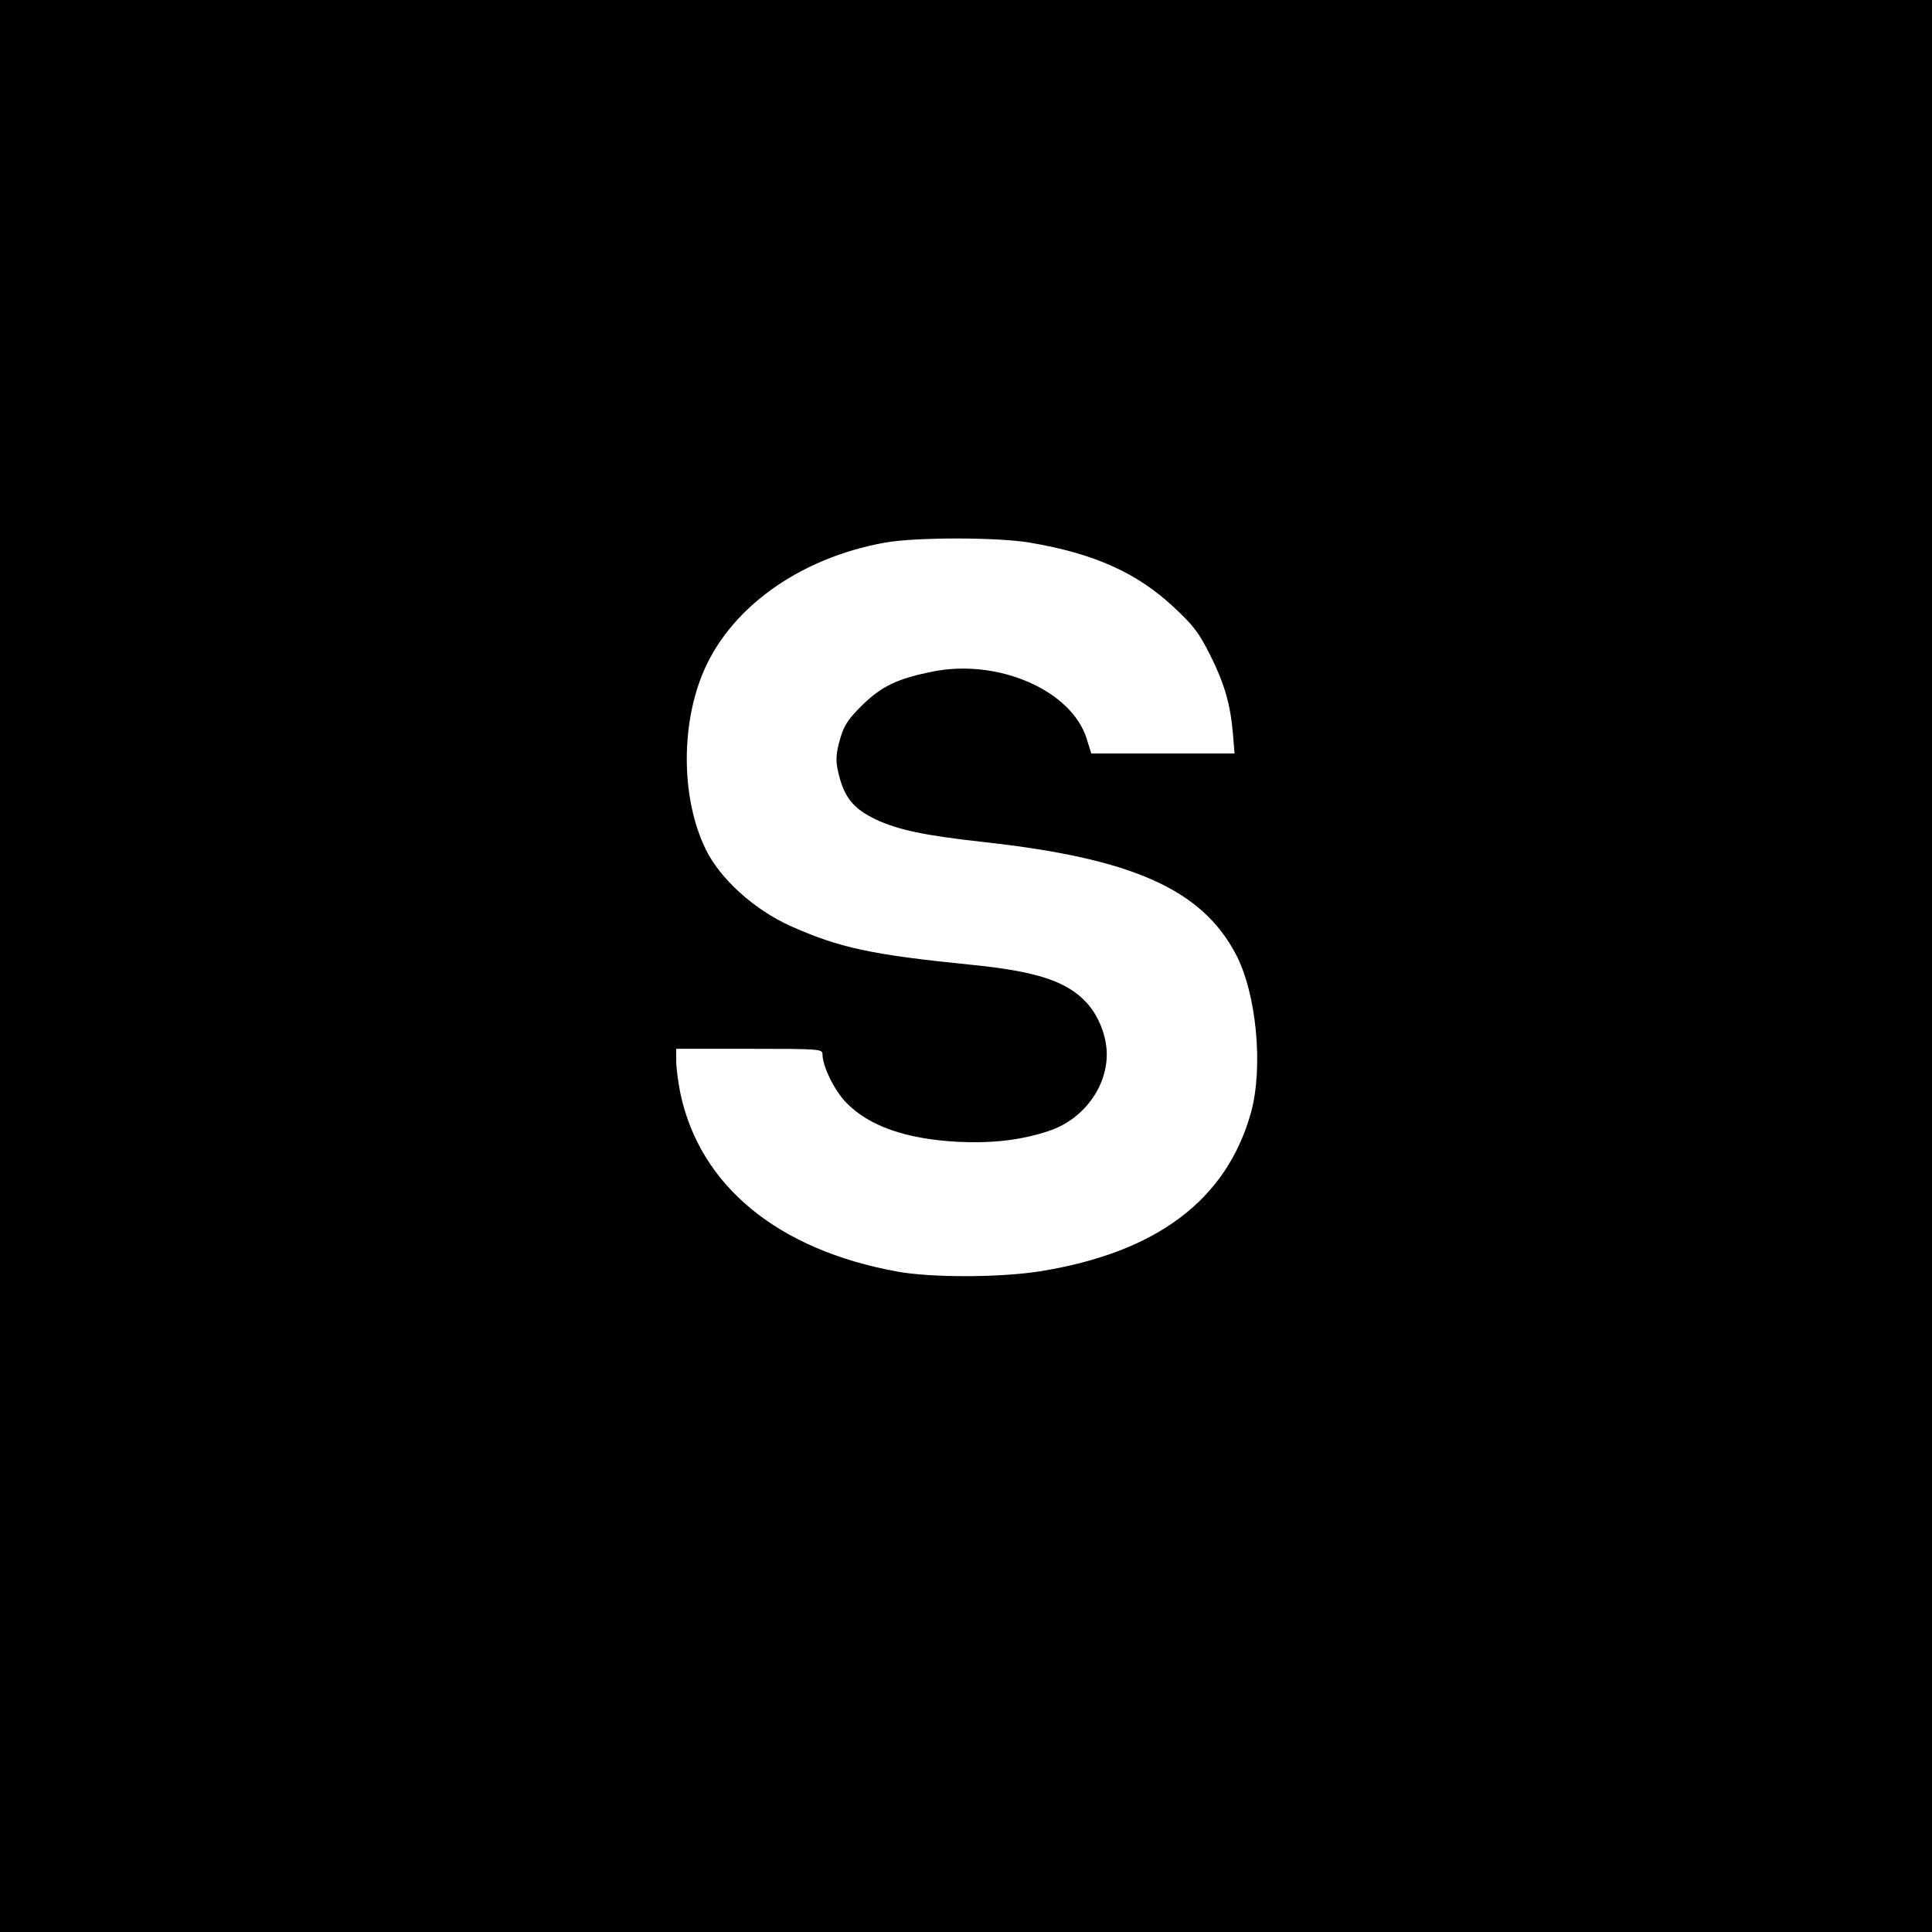  <svg version="1.0" xmlns="http://www.w3.org/2000/svg" width="700pt" height="700pt" viewBox="0 0 700 700" preserveAspectRatio="xMidYMid meet">
<g transform="translate(0,700) scale(0.1,-0.1)" fill="#000000" stroke="none">
<path d="M0 3500 l0 -3500 3500 0 3500 0 0 3500 0 3500 -3500 0 -3500 0 0
-3500z m3731 1534 c235 -40 388 -109 522 -234 72 -67 91 -93 131 -172 52 -104
74 -179 83 -285 l6 -73 -260 0 -259 0 -17 54 c-55 175 -320 290 -557 243 -129
-26 -185 -53 -255 -121 -50 -49 -66 -73 -79 -116 -20 -67 -20 -93 -1 -158 21
-69 55 -106 128 -141 82 -38 175 -58 392 -82 537 -59 788 -171 912 -405 76
-143 101 -412 55 -577 -89 -315 -341 -505 -763 -573 -144 -23 -394 -24 -519
-1 -433 79 -714 311 -785 646 -8 40 -15 92 -15 117 l0 44 265 0 c257 0 265 -1
265 -20 0 -43 43 -131 86 -175 82 -85 217 -132 404 -142 127 -6 229 6 329 39
123 40 211 156 211 278 0 65 -29 139 -73 187 -72 78 -181 114 -423 138 -358
36 -472 61 -648 139 -134 60 -260 174 -311 283 -84 175 -89 430 -13 623 95
242 349 427 664 484 113 20 406 20 525 0z"></path>
</g>
</svg>